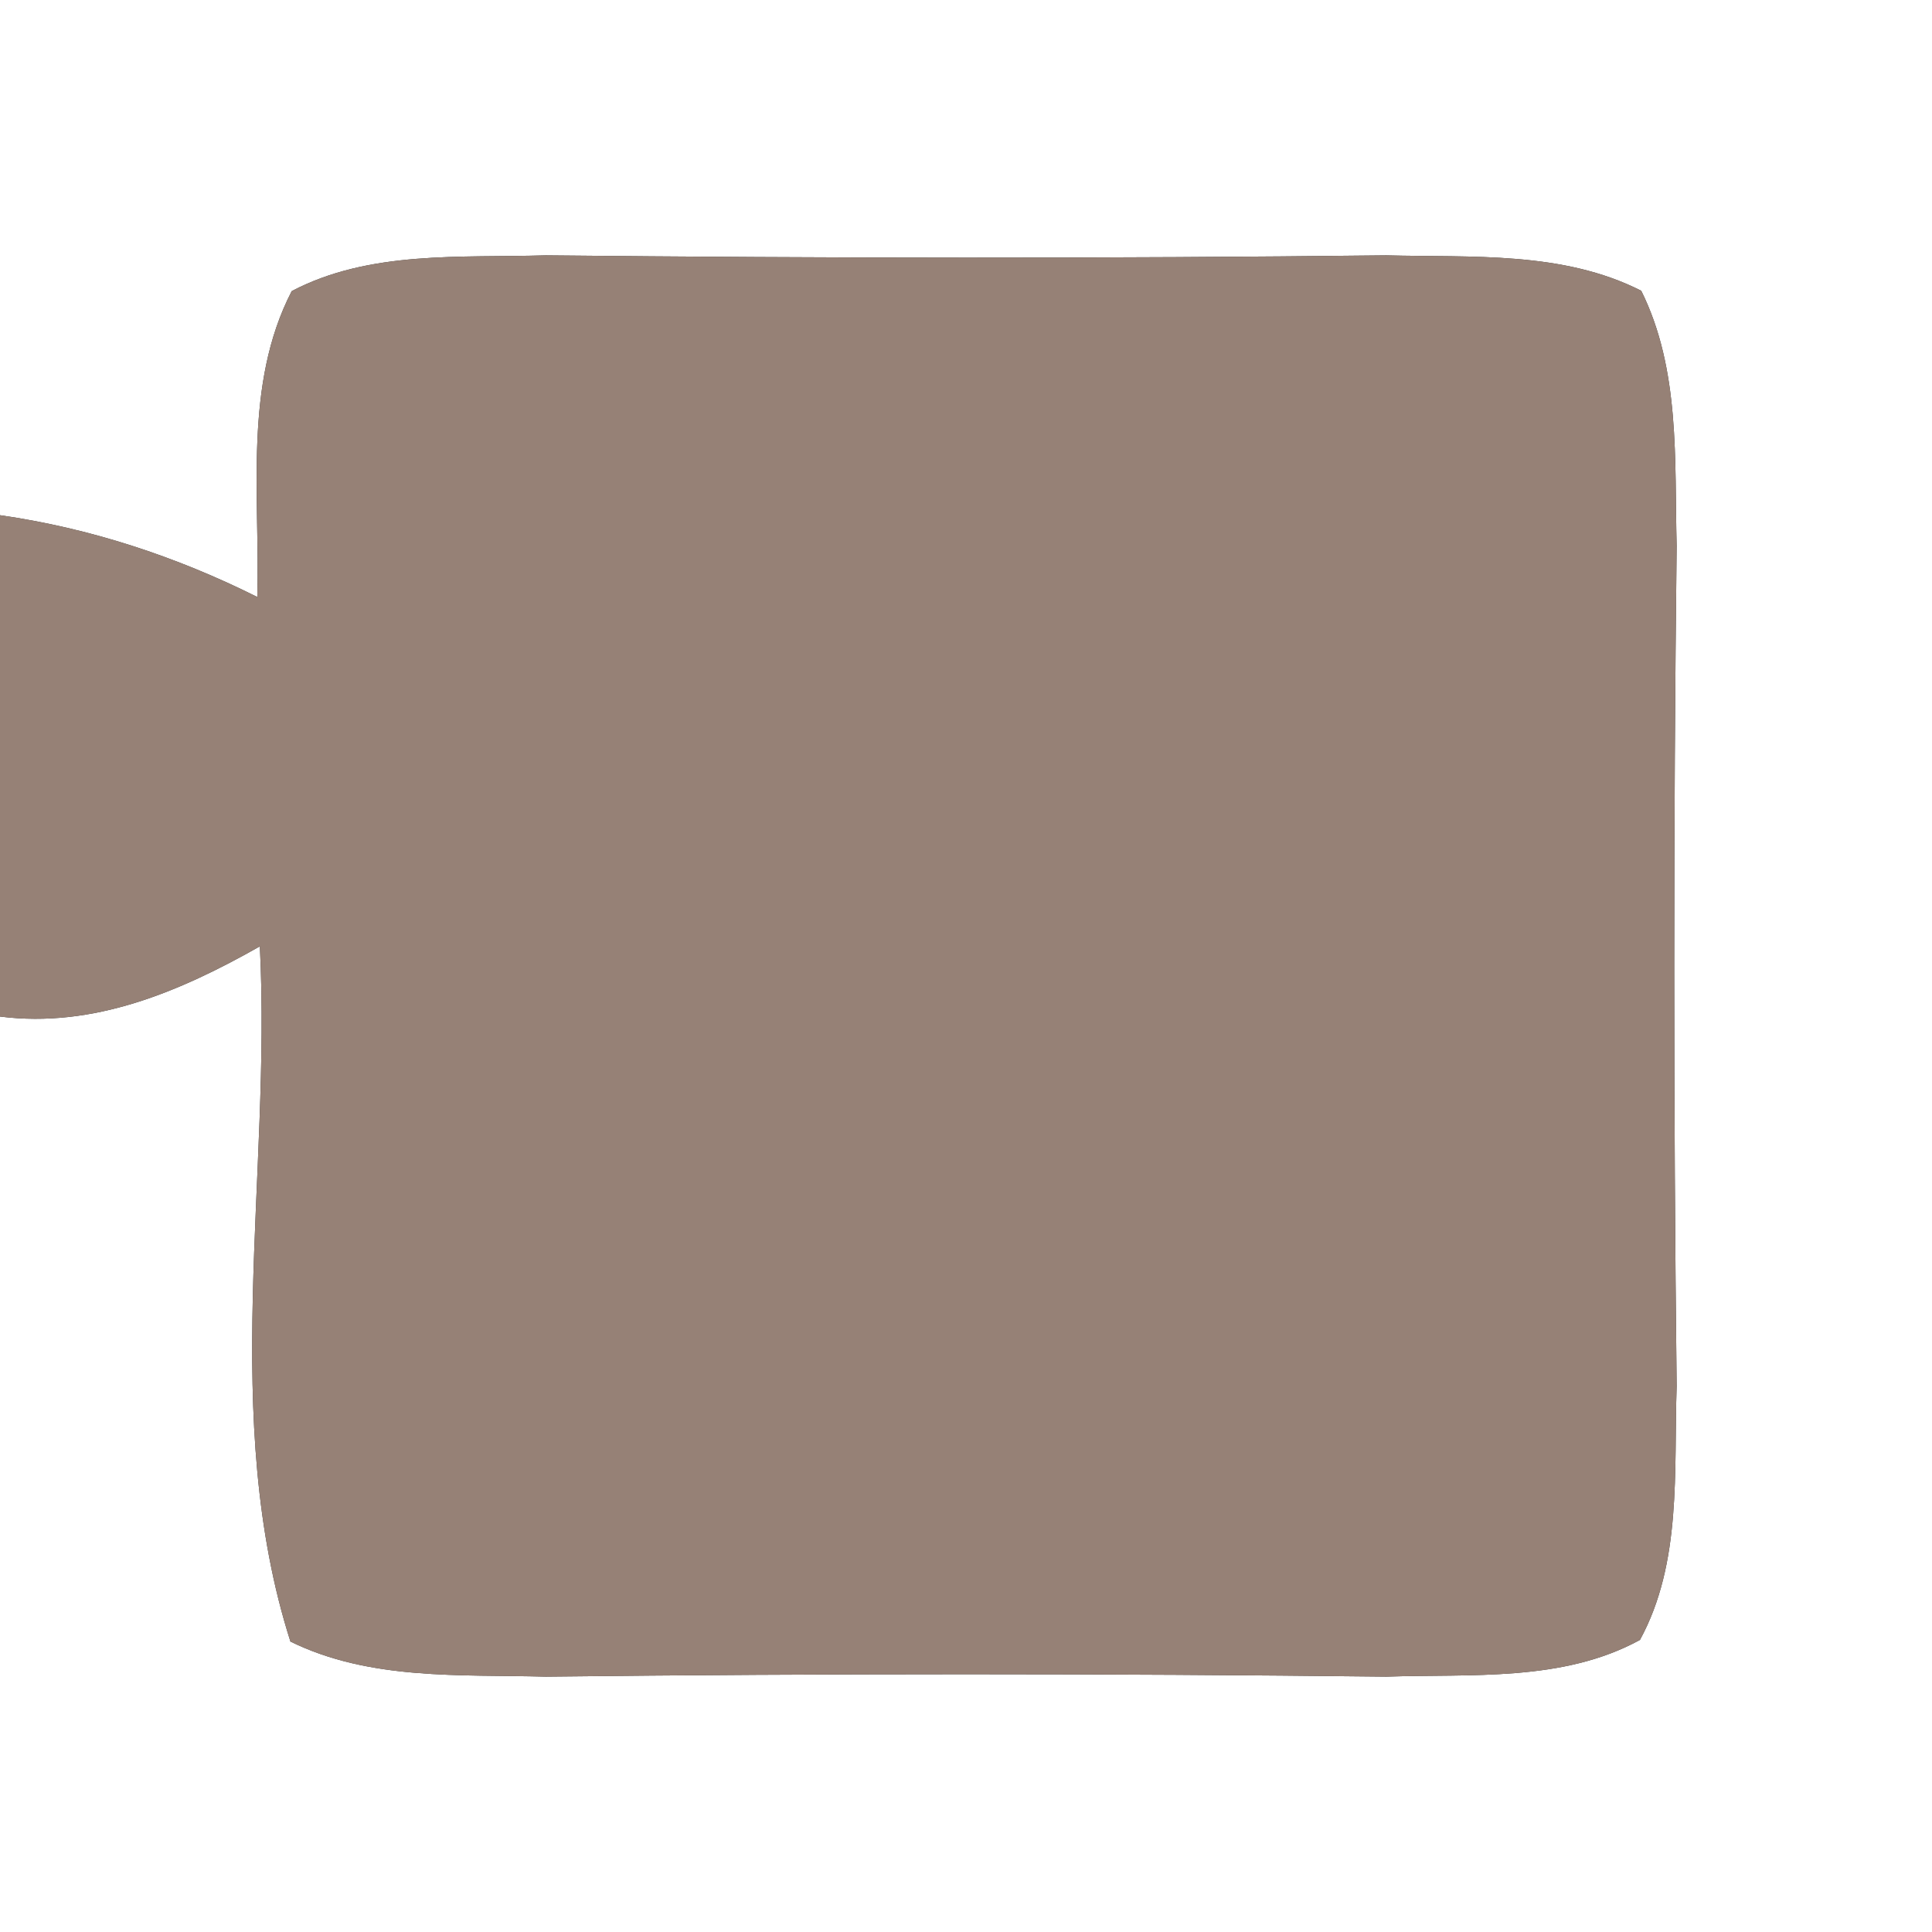 <?xml version="1.0" encoding="UTF-8" ?>
<!DOCTYPE svg PUBLIC "-//W3C//DTD SVG 1.1//EN" "http://www.w3.org/Graphics/SVG/1.1/DTD/svg11.dtd">
<svg width="60pt" height="60pt" viewBox="0 0 60 60" version="1.1" xmlns="http://www.w3.org/2000/svg">
<rect x="0" y="0" width="60" height="60" fill="#333333" stroke="none"/>
<g id="#ffffffff">
<path fill="#ffffff" opacity="1.00" d=" M 0.00 0.00 L 60.00 0.00 L 60.00 60.00 L 0.00 60.00 L 0.00 31.57 C 2.91 31.94 5.60 30.79 8.07 29.39 C 8.43 36.54 6.81 44.06 9.02 50.98 C 11.48 52.19 14.29 52.00 16.95 52.07 C 25.65 51.97 34.35 51.97 43.05 52.07 C 45.69 51.98 48.53 52.24 50.93 50.93 C 52.24 48.53 51.98 45.69 52.07 43.05 C 51.97 34.35 51.97 25.65 52.07 16.95 C 52.00 14.30 52.19 11.48 50.97 9.03 C 48.53 7.79 45.70 8.00 43.05 7.93 C 34.35 8.03 25.65 8.02 16.95 7.93 C 14.31 8.01 11.48 7.77 9.06 9.04 C 7.55 11.96 8.08 15.38 7.99 18.54 C 5.47 17.28 2.79 16.40 0.00 16.00 L 0.00 0.00 Z" />
</g>
<g id="#000000ff">
<path fill="#968176" opacity="1.00" d=" M 9.06 9.04 C 11.48 7.77 14.31 8.01 16.95 7.93 C 25.65 8.02 34.35 8.03 43.05 7.93 C 45.70 8.00 48.53 7.79 50.97 9.03 C 52.19 11.48 52.00 14.30 52.07 16.95 C 51.97 25.65 51.97 34.35 52.07 43.05 C 51.98 45.69 52.24 48.53 50.93 50.93 C 48.53 52.24 45.69 51.98 43.05 52.07 C 34.35 51.97 25.65 51.97 16.95 52.07 C 14.29 52.00 11.48 52.19 9.02 50.98 C 6.81 44.06 8.43 36.54 8.07 29.39 C 5.60 30.79 2.91 31.94 0.00 31.57 L 0.00 16.00 C 2.79 16.40 5.47 17.28 7.99 18.54 C 8.08 15.38 7.55 11.96 9.06 9.04 Z" />
</g>
</svg>
